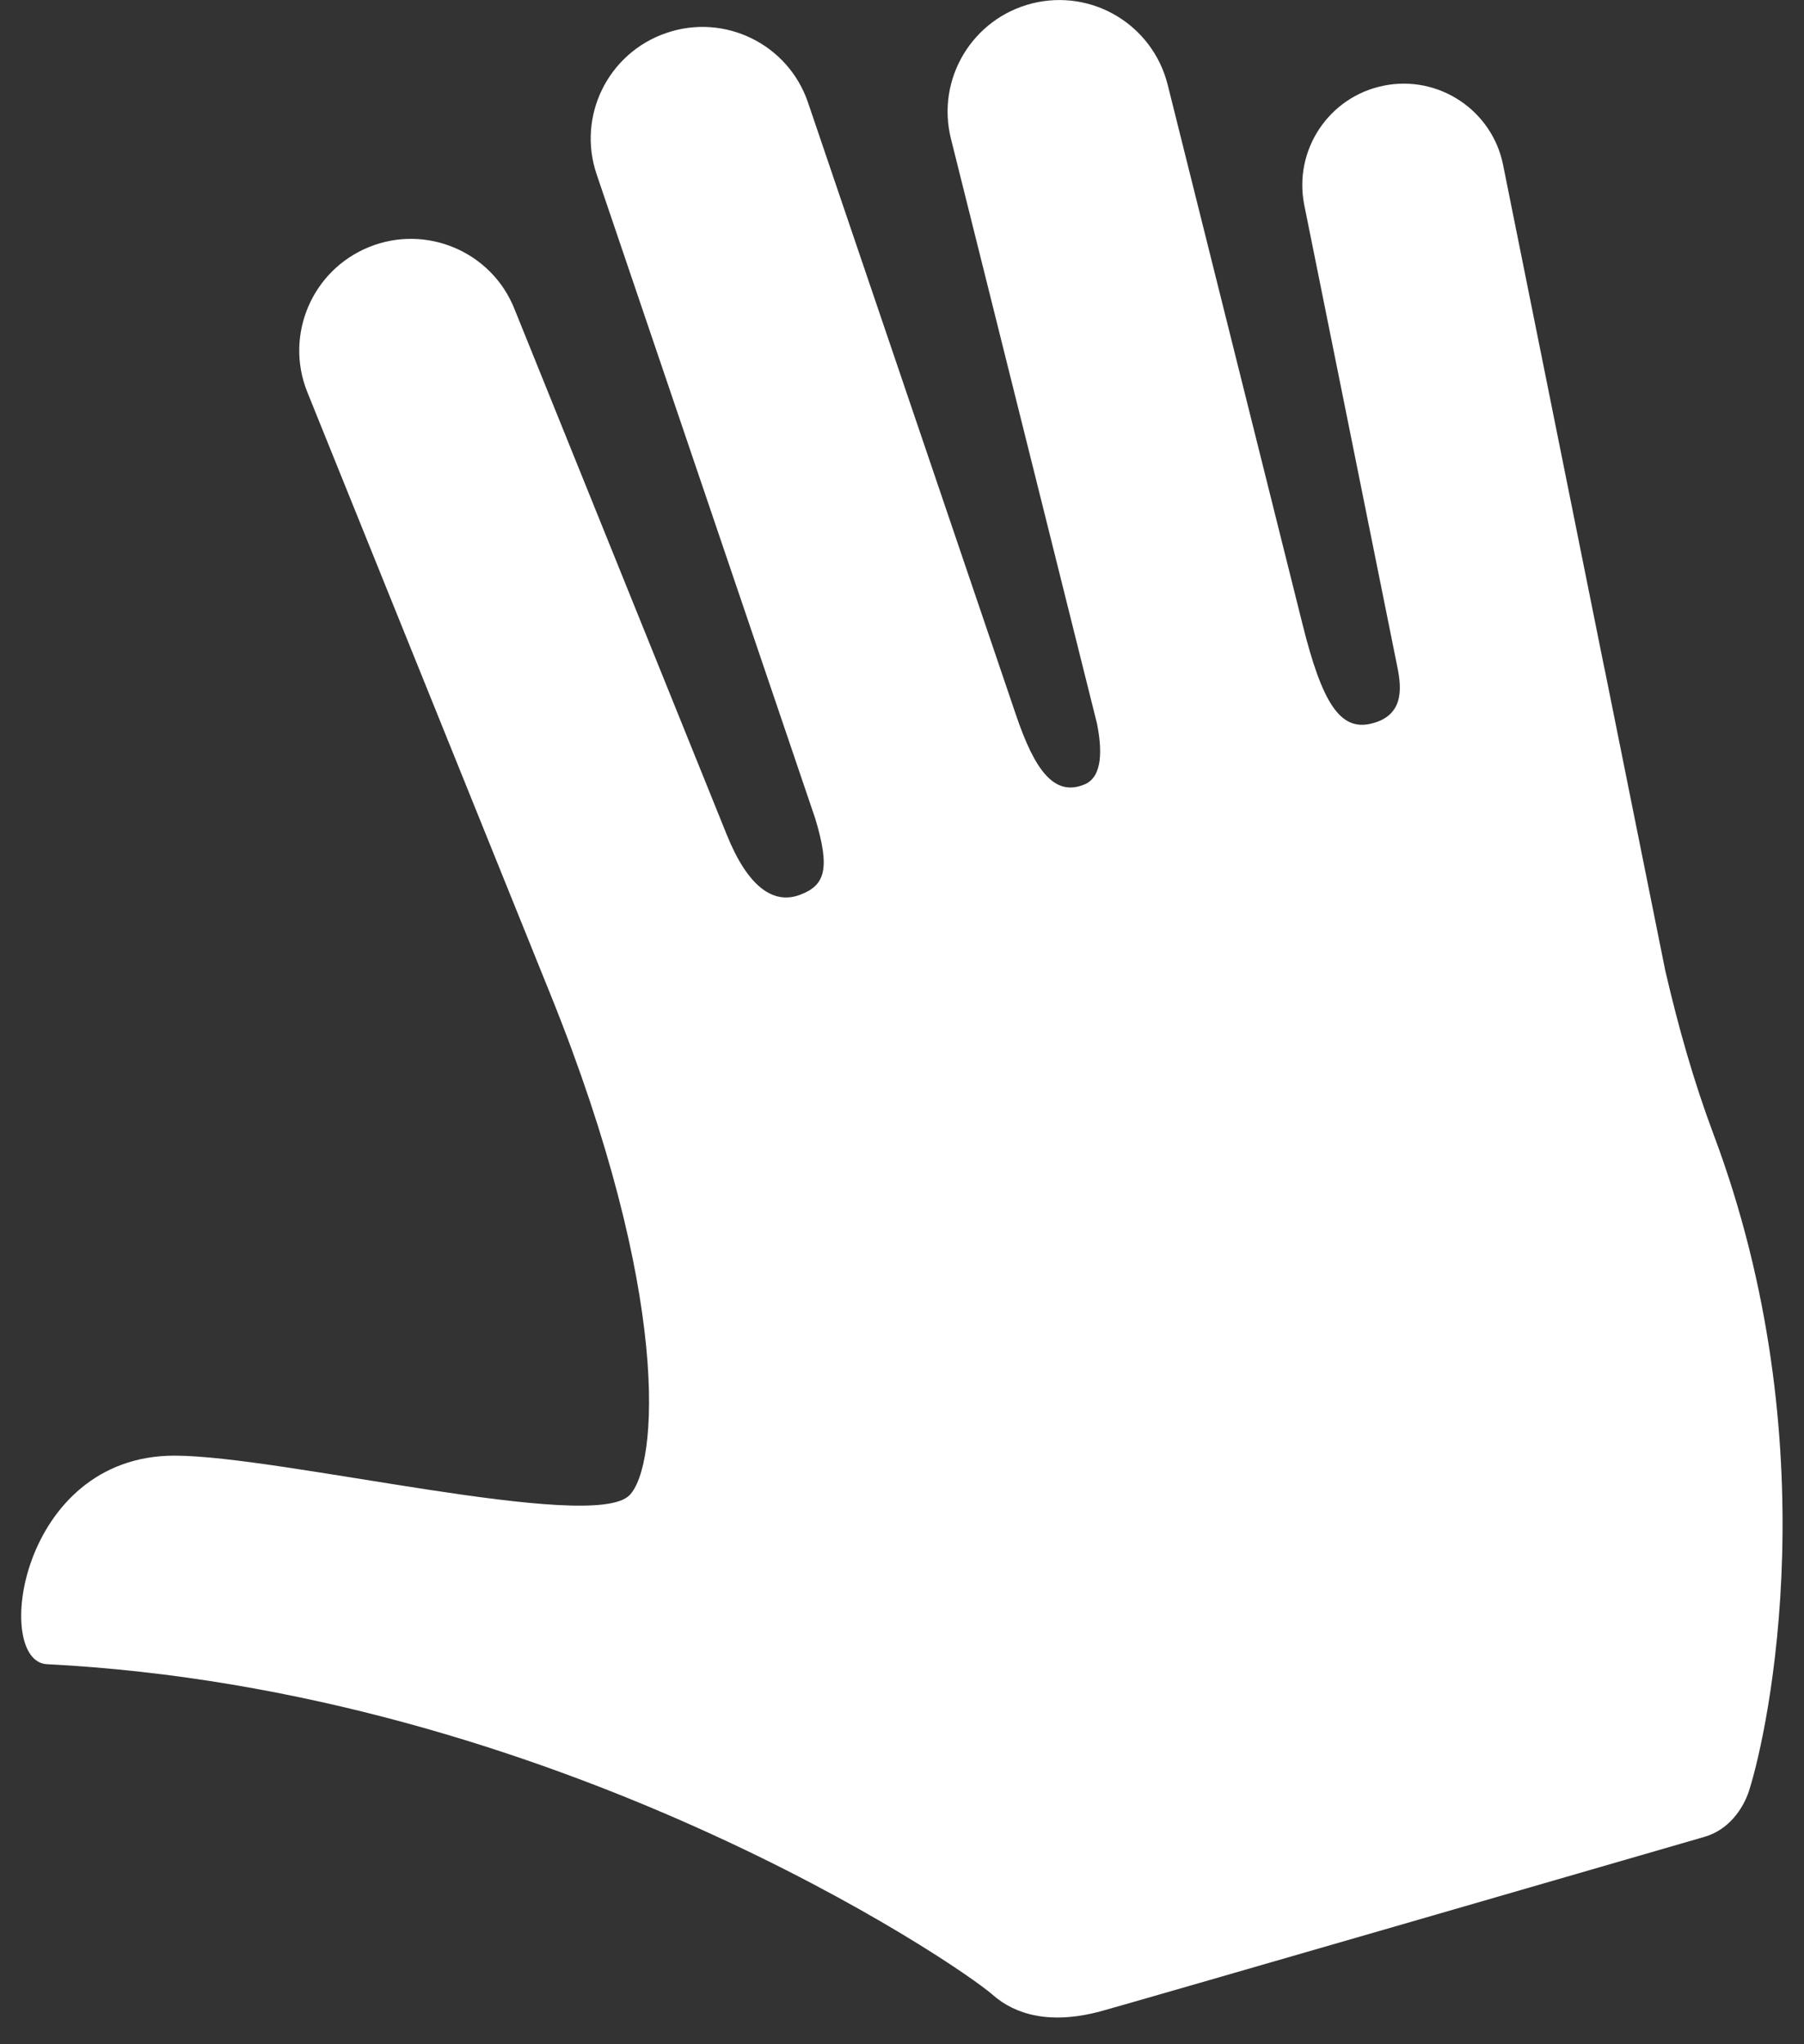 <svg width="60" height="68" viewBox="0 0 60 68" xmlns="http://www.w3.org/2000/svg"><rect x="0" y="0" width="60" height="68" fill="#333333" stroke="none"/><path d="M58.174 59.564c-.202.62-.686 1.305-1.48 1.536-.57.168-19.512 5.654-20.095 5.807-1.668.444-2.828.117-3.588-.555-1.16-1.02-14.553-10.133-31.45-10.994-1.806-.09-.92-6.937 4.242-6.937 3.538 0 13.88 2.572 15.13 1.32.963-.967 1.4-6.68-2.62-16.65l-8.09-20.043c-.768-1.902.156-4.064 2.055-4.832 1.9-.768 4.07.153 4.83 2.055 0 0 6.37 15.78 7.062 17.49.687 1.707 1.533 2.354 2.454 1.998.82-.313.992-.86.494-2.52L19.845 5.803c-.66-1.94.377-4.046 2.32-4.707 1.943-.665 4.055.377 4.71 2.318l6.92 20.38c.61 1.793 1.257 2.73 2.28 2.297.617-.26.574-1.2.41-2.023L31.628 4.616C31.13 2.622 32.343.61 34.334.112c1.99-.494 4 .71 4.502 2.706l4.48 17.927c.654 2.635 1.255 3.584 2.296 3.324 1.064-.26 1.014-1.135.868-1.857-.338-1.69-3.1-15.388-3.1-15.388-.367-1.83.817-3.61 2.645-3.975 1.824-.366 3.605.818 3.968 2.642l3.37 16.75.004.003v.004l2.02 10.043c.44 1.895.945 3.68 1.6 5.43 3.857 10.272 1.845 19.783 1.187 21.84z" fill="#FFF" fill-rule="evenodd"/></svg>